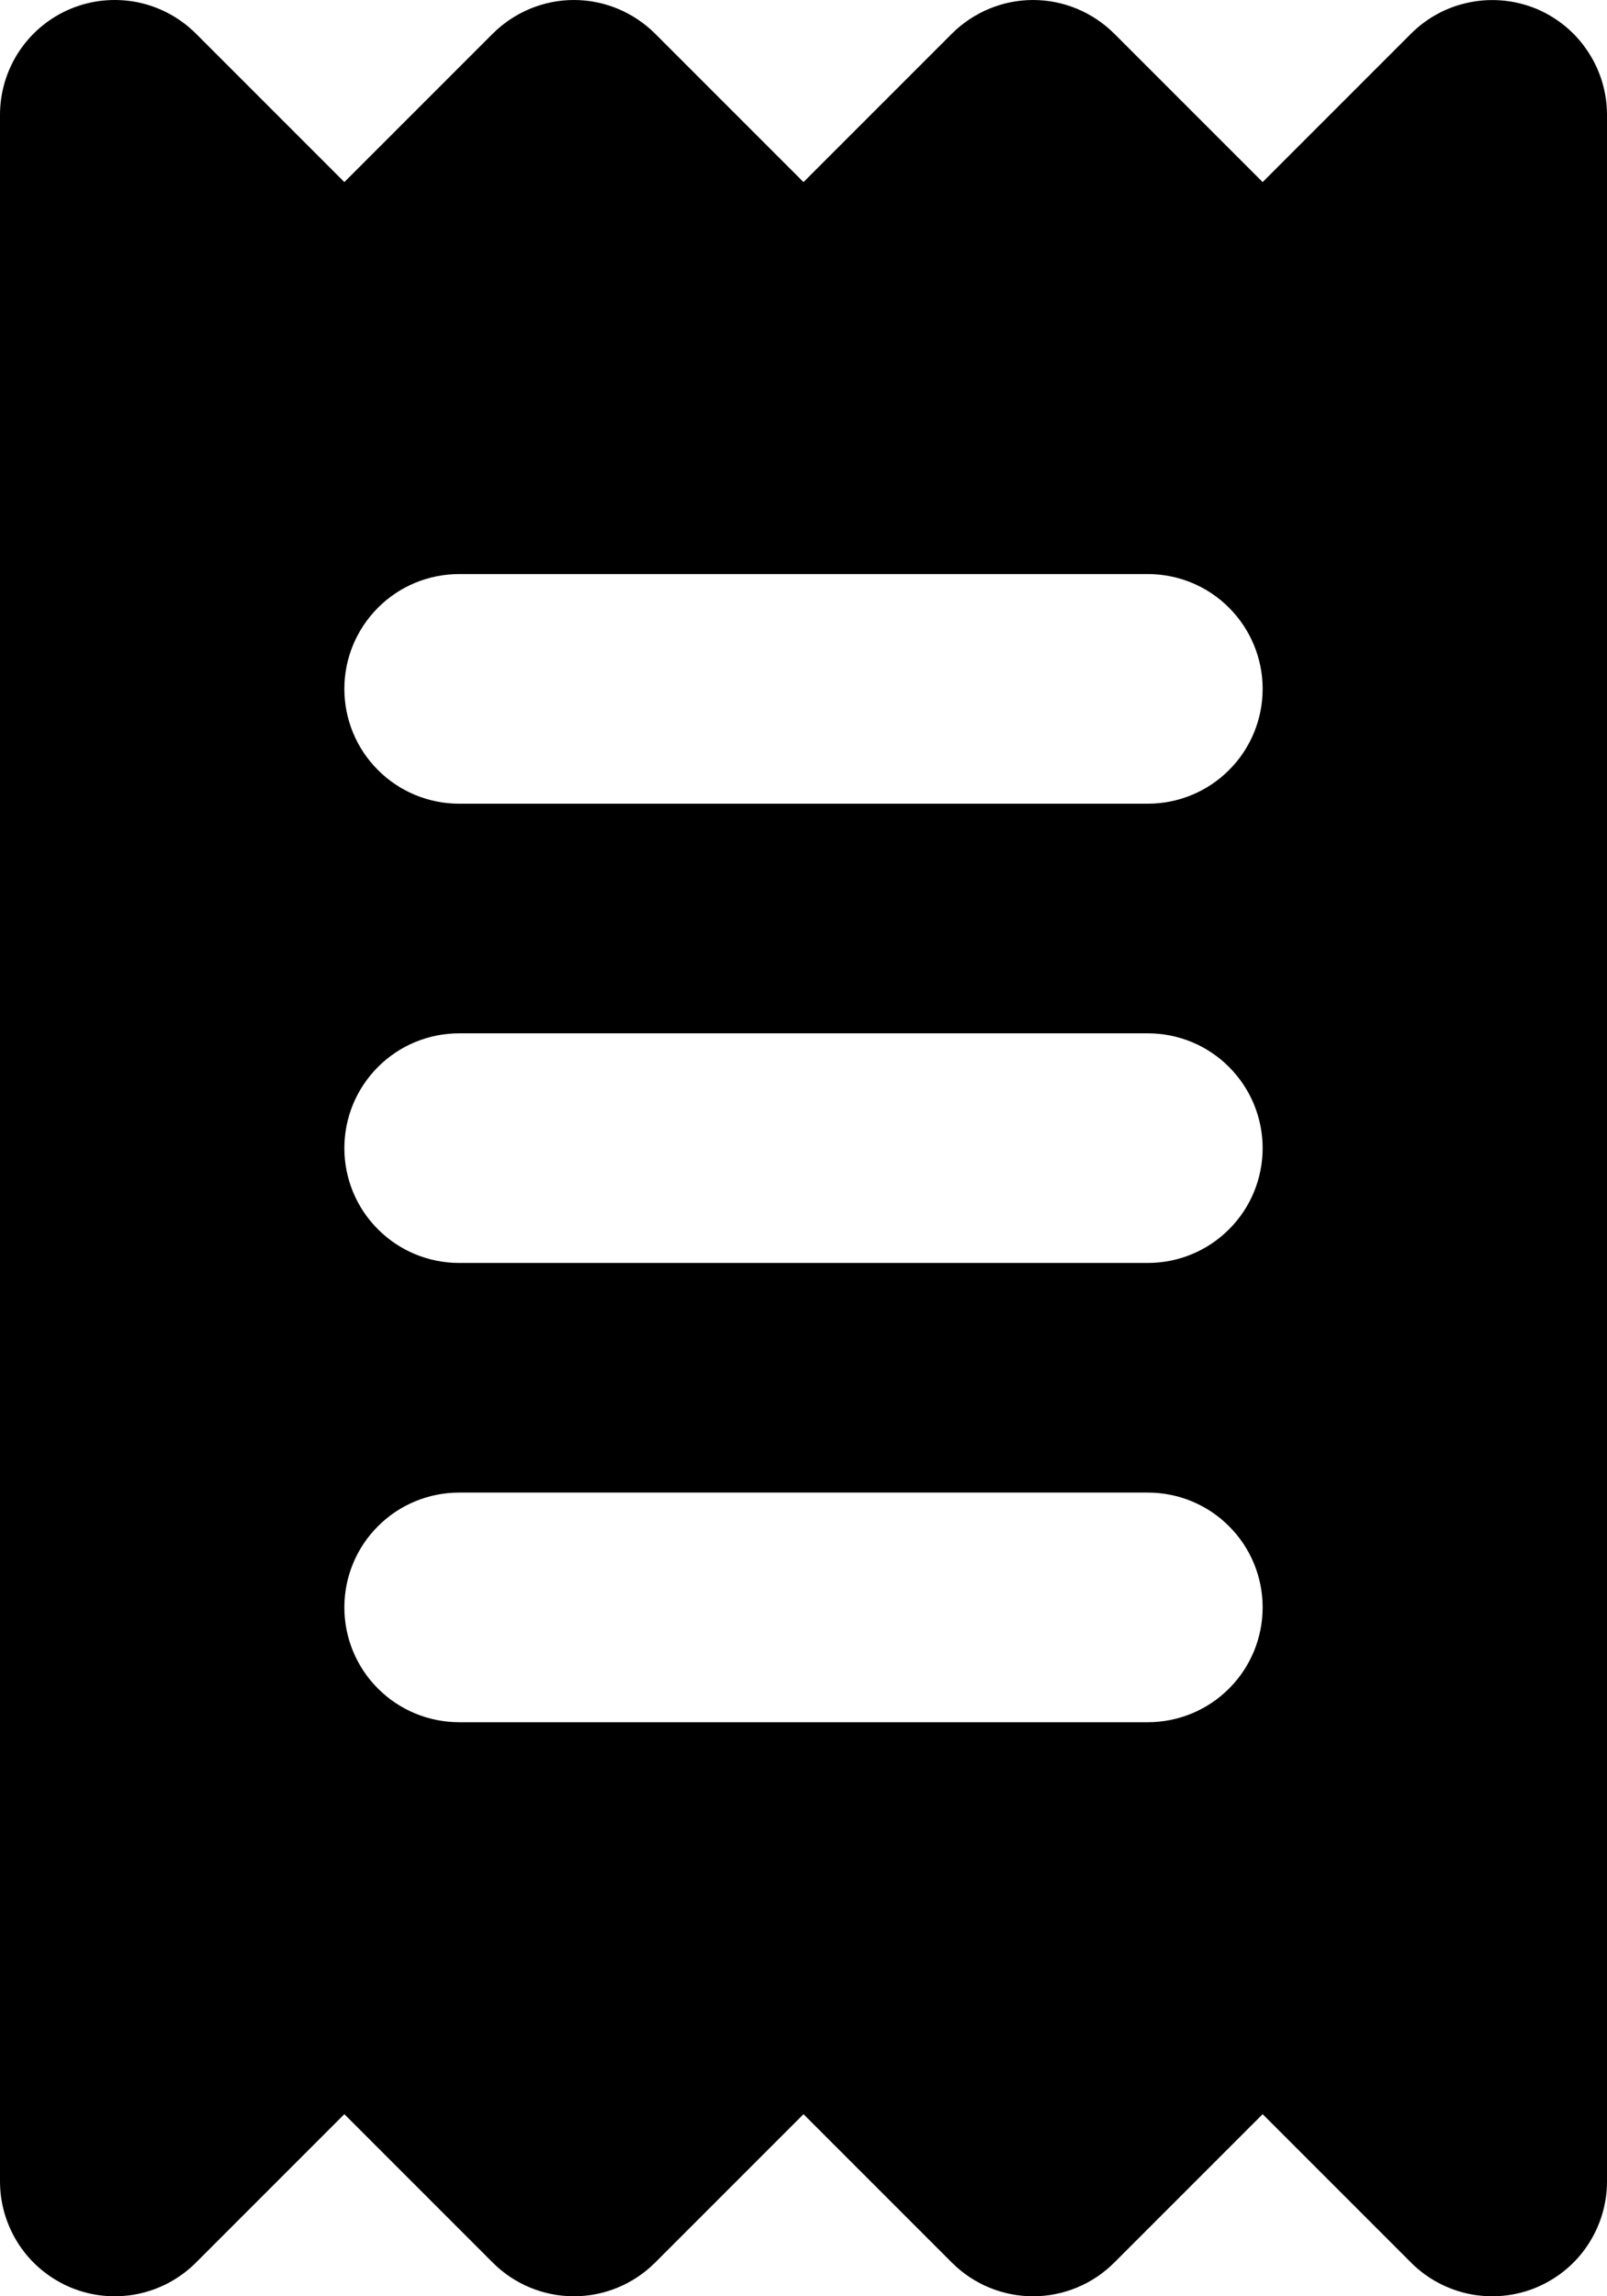 <svg width="14" height="20" viewBox="0 0 14 20" fill="none" xmlns="http://www.w3.org/2000/svg">
<path fill-rule="evenodd" clip-rule="evenodd" d="M0.617 0.076C0.8 0 1.001 -0.019 1.195 0.019C1.389 0.058 1.567 0.153 1.707 0.293L3 1.586L4.293 0.293C4.481 0.106 4.735 0 5 0C5.265 0 5.519 0.106 5.707 0.293L7 1.586L8.293 0.293C8.481 0.106 8.735 0 9 0C9.265 0 9.519 0.106 9.707 0.293L11 1.586L12.293 0.293C12.433 0.153 12.611 0.058 12.805 0.02C12.999 -0.019 13.2 0.001 13.383 0.076C13.565 0.152 13.722 0.28 13.831 0.445C13.941 0.609 14 0.802 14 1V19C14 19.198 13.941 19.391 13.831 19.556C13.722 19.72 13.565 19.848 13.383 19.924C13.2 20 12.999 20.019 12.805 19.981C12.611 19.942 12.433 19.847 12.293 19.707L11 18.414L9.707 19.707C9.519 19.895 9.265 20 9 20C8.735 20 8.481 19.895 8.293 19.707L7 18.414L5.707 19.707C5.519 19.895 5.265 20 5 20C4.735 20 4.481 19.895 4.293 19.707L3 18.414L1.707 19.707C1.567 19.847 1.389 19.942 1.195 19.981C1.001 20.019 0.8 20 0.617 19.924C0.435 19.848 0.278 19.72 0.169 19.556C0.059 19.391 4.2256e-05 19.198 3.1677e-08 19V1C-4.9735e-05 0.802 0.059 0.609 0.168 0.445C0.278 0.28 0.434 0.152 0.617 0.076ZM4 5C3.735 5 3.48 5.105 3.293 5.293C3.105 5.481 3 5.735 3 6C3 6.265 3.105 6.52 3.293 6.707C3.48 6.895 3.735 7 4 7H10C10.265 7 10.52 6.895 10.707 6.707C10.895 6.52 11 6.265 11 6C11 5.735 10.895 5.481 10.707 5.293C10.52 5.105 10.265 5 10 5H4ZM4 9C3.735 9 3.48 9.105 3.293 9.293C3.105 9.481 3 9.735 3 10C3 10.265 3.105 10.52 3.293 10.707C3.48 10.895 3.735 11 4 11H10C10.265 11 10.52 10.895 10.707 10.707C10.895 10.52 11 10.265 11 10C11 9.735 10.895 9.481 10.707 9.293C10.52 9.105 10.265 9 10 9H4ZM4 13C3.735 13 3.48 13.105 3.293 13.293C3.105 13.48 3 13.735 3 14C3 14.265 3.105 14.52 3.293 14.707C3.48 14.895 3.735 15 4 15H10C10.265 15 10.52 14.895 10.707 14.707C10.895 14.52 11 14.265 11 14C11 13.735 10.895 13.48 10.707 13.293C10.52 13.105 10.265 13 10 13H4Z" fill="black"/>
</svg>
